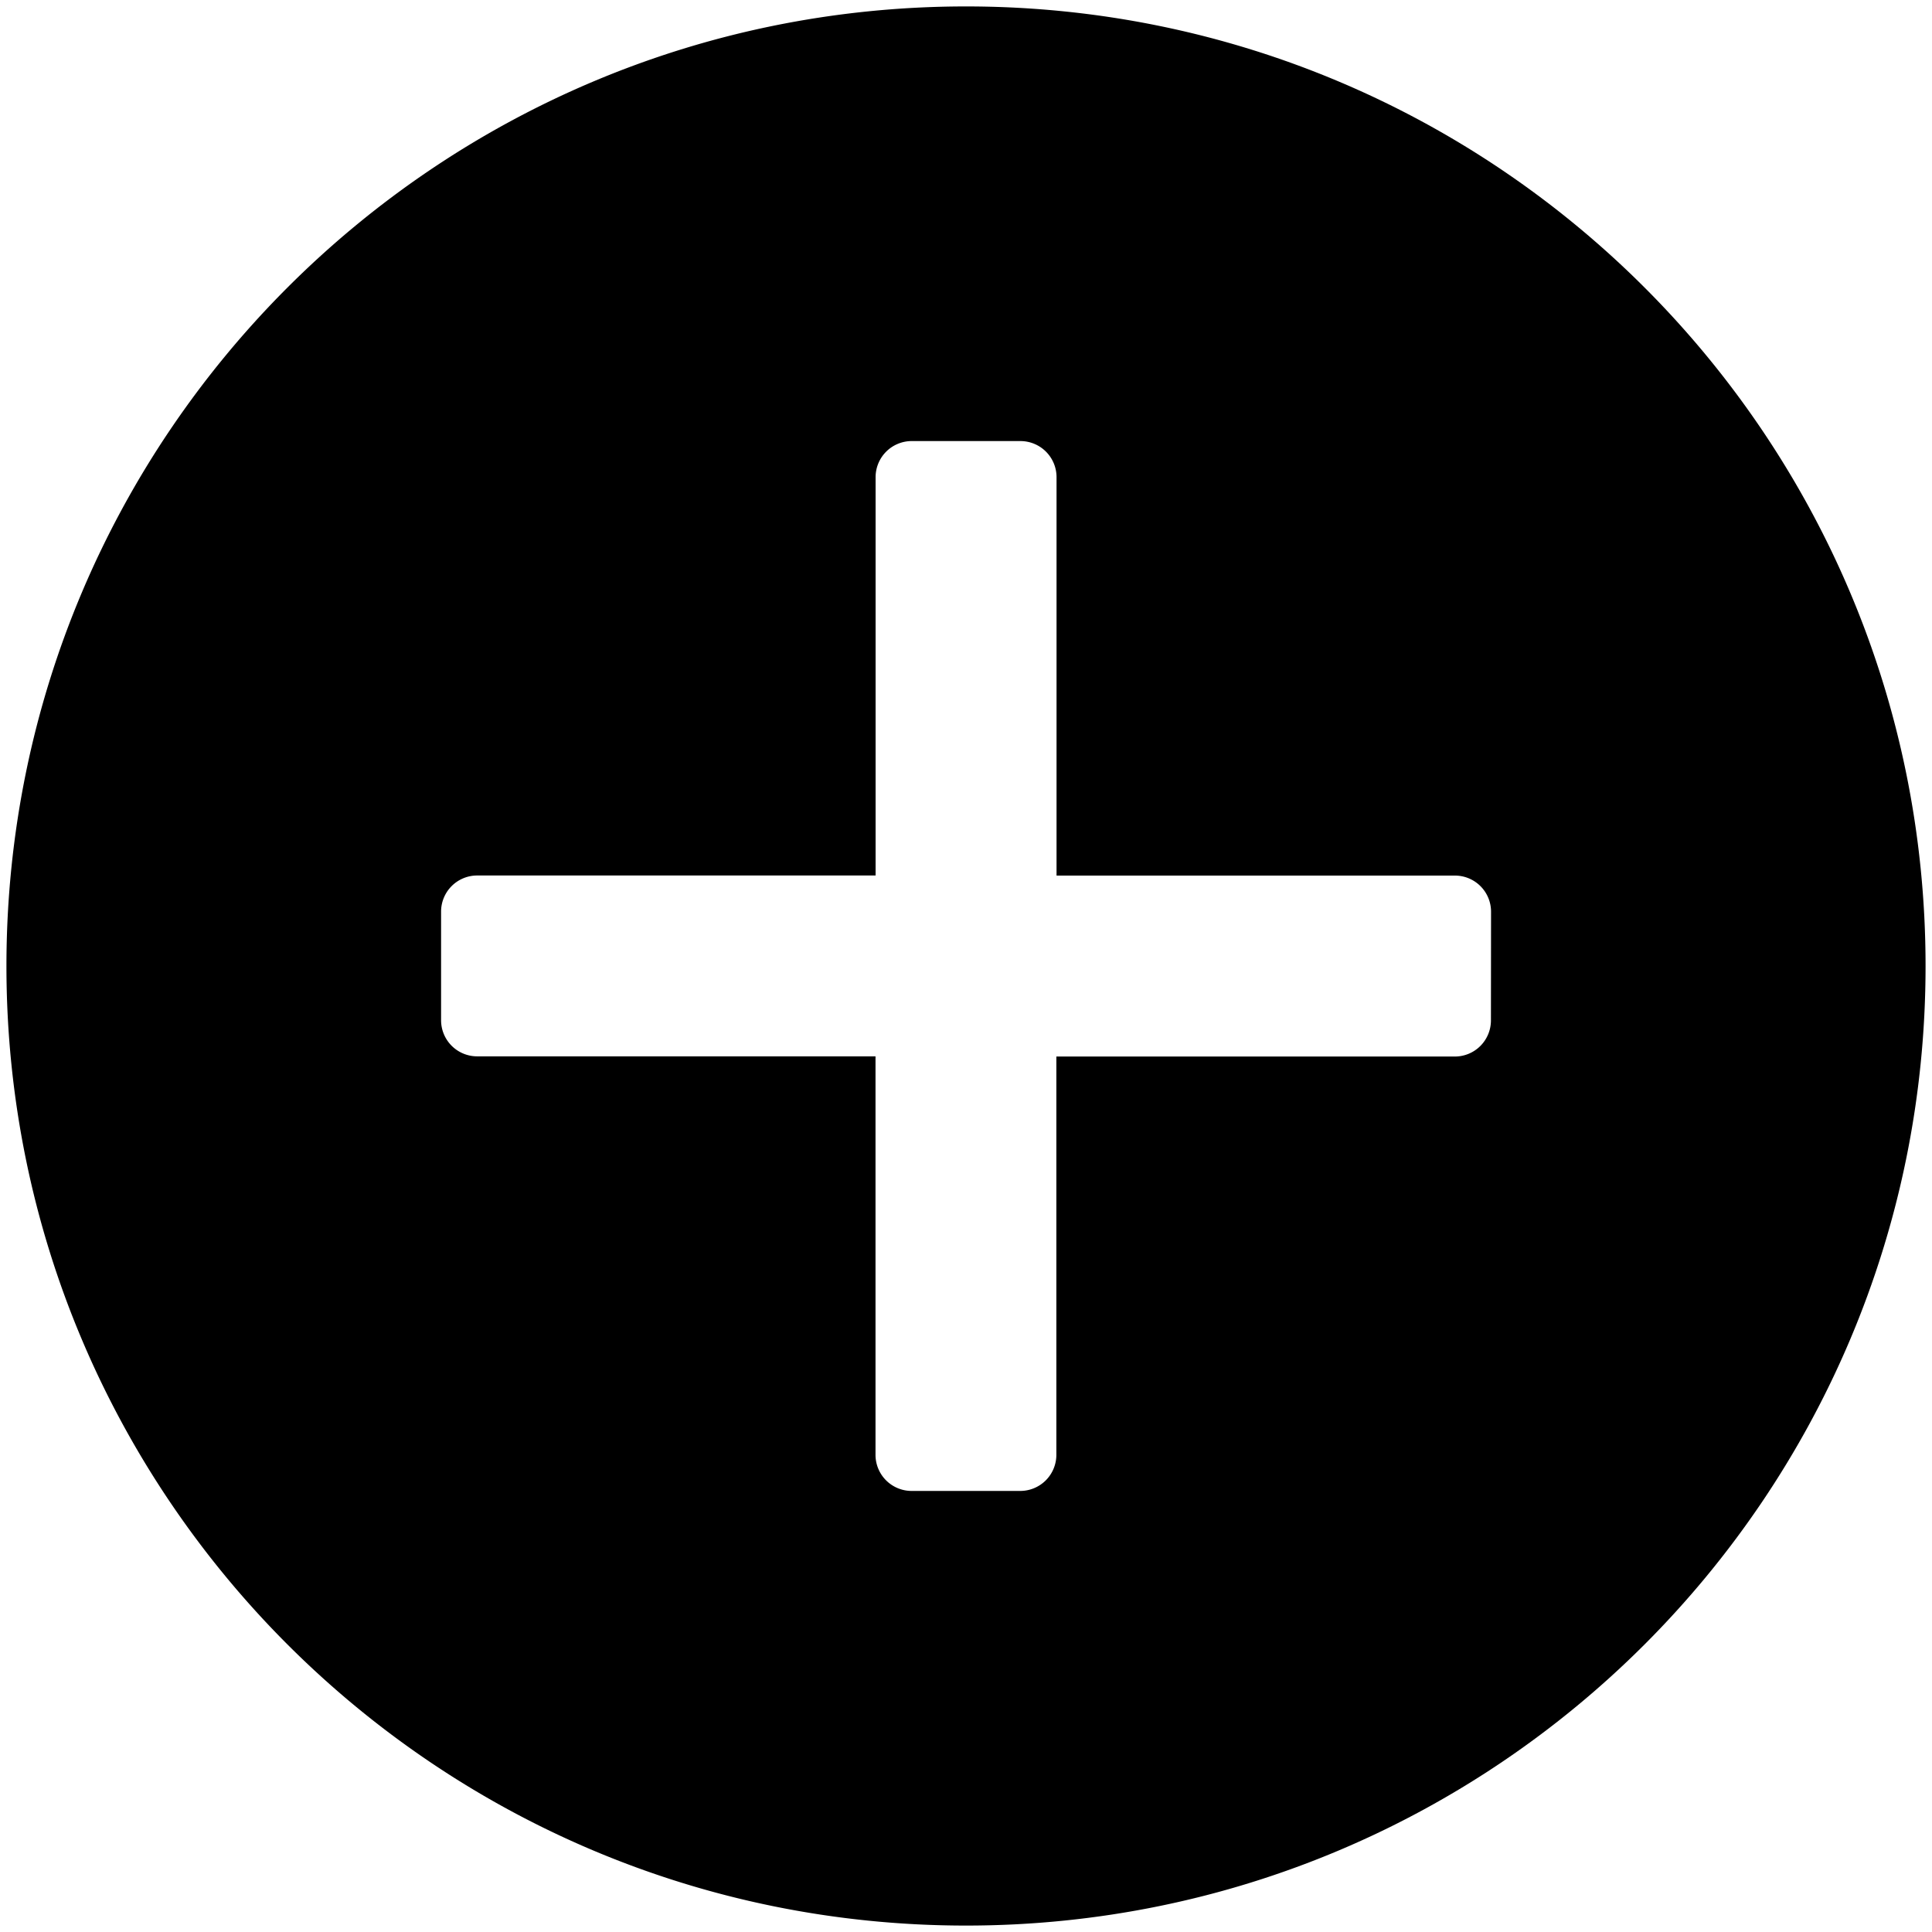 <svg t="1734834395145" viewBox="0 0 1024 1024" xmlns="http://www.w3.org/2000/svg" p-id="11320">
  <path d="M512.007 1020.59C231.12 1020.59 3.413 792.852 3.413 512.003S231.12 3.41 512.007 3.41 1020.587 231.117 1020.587 512.003c0 280.893-227.731 508.587-508.58 508.587z m278.279-537.378a19.139 19.139 0 0 0-19.135-19.135h-211.162V252.914a19.135 19.135 0 0 0-19.135-19.135H483.226a19.135 19.135 0 0 0-19.139 19.135v211.118H252.918a19.135 19.135 0 0 0-19.135 19.139v57.58a19.135 19.135 0 0 0 19.135 19.135h211.121v211.2a19.135 19.135 0 0 0 19.135 19.139h57.58a19.139 19.139 0 0 0 19.139-19.139v-211.101h211.2a19.135 19.135 0 0 0 19.132-19.139l0.061-57.634z" fill="currentColor" p-id="11321"></path>
</svg>
